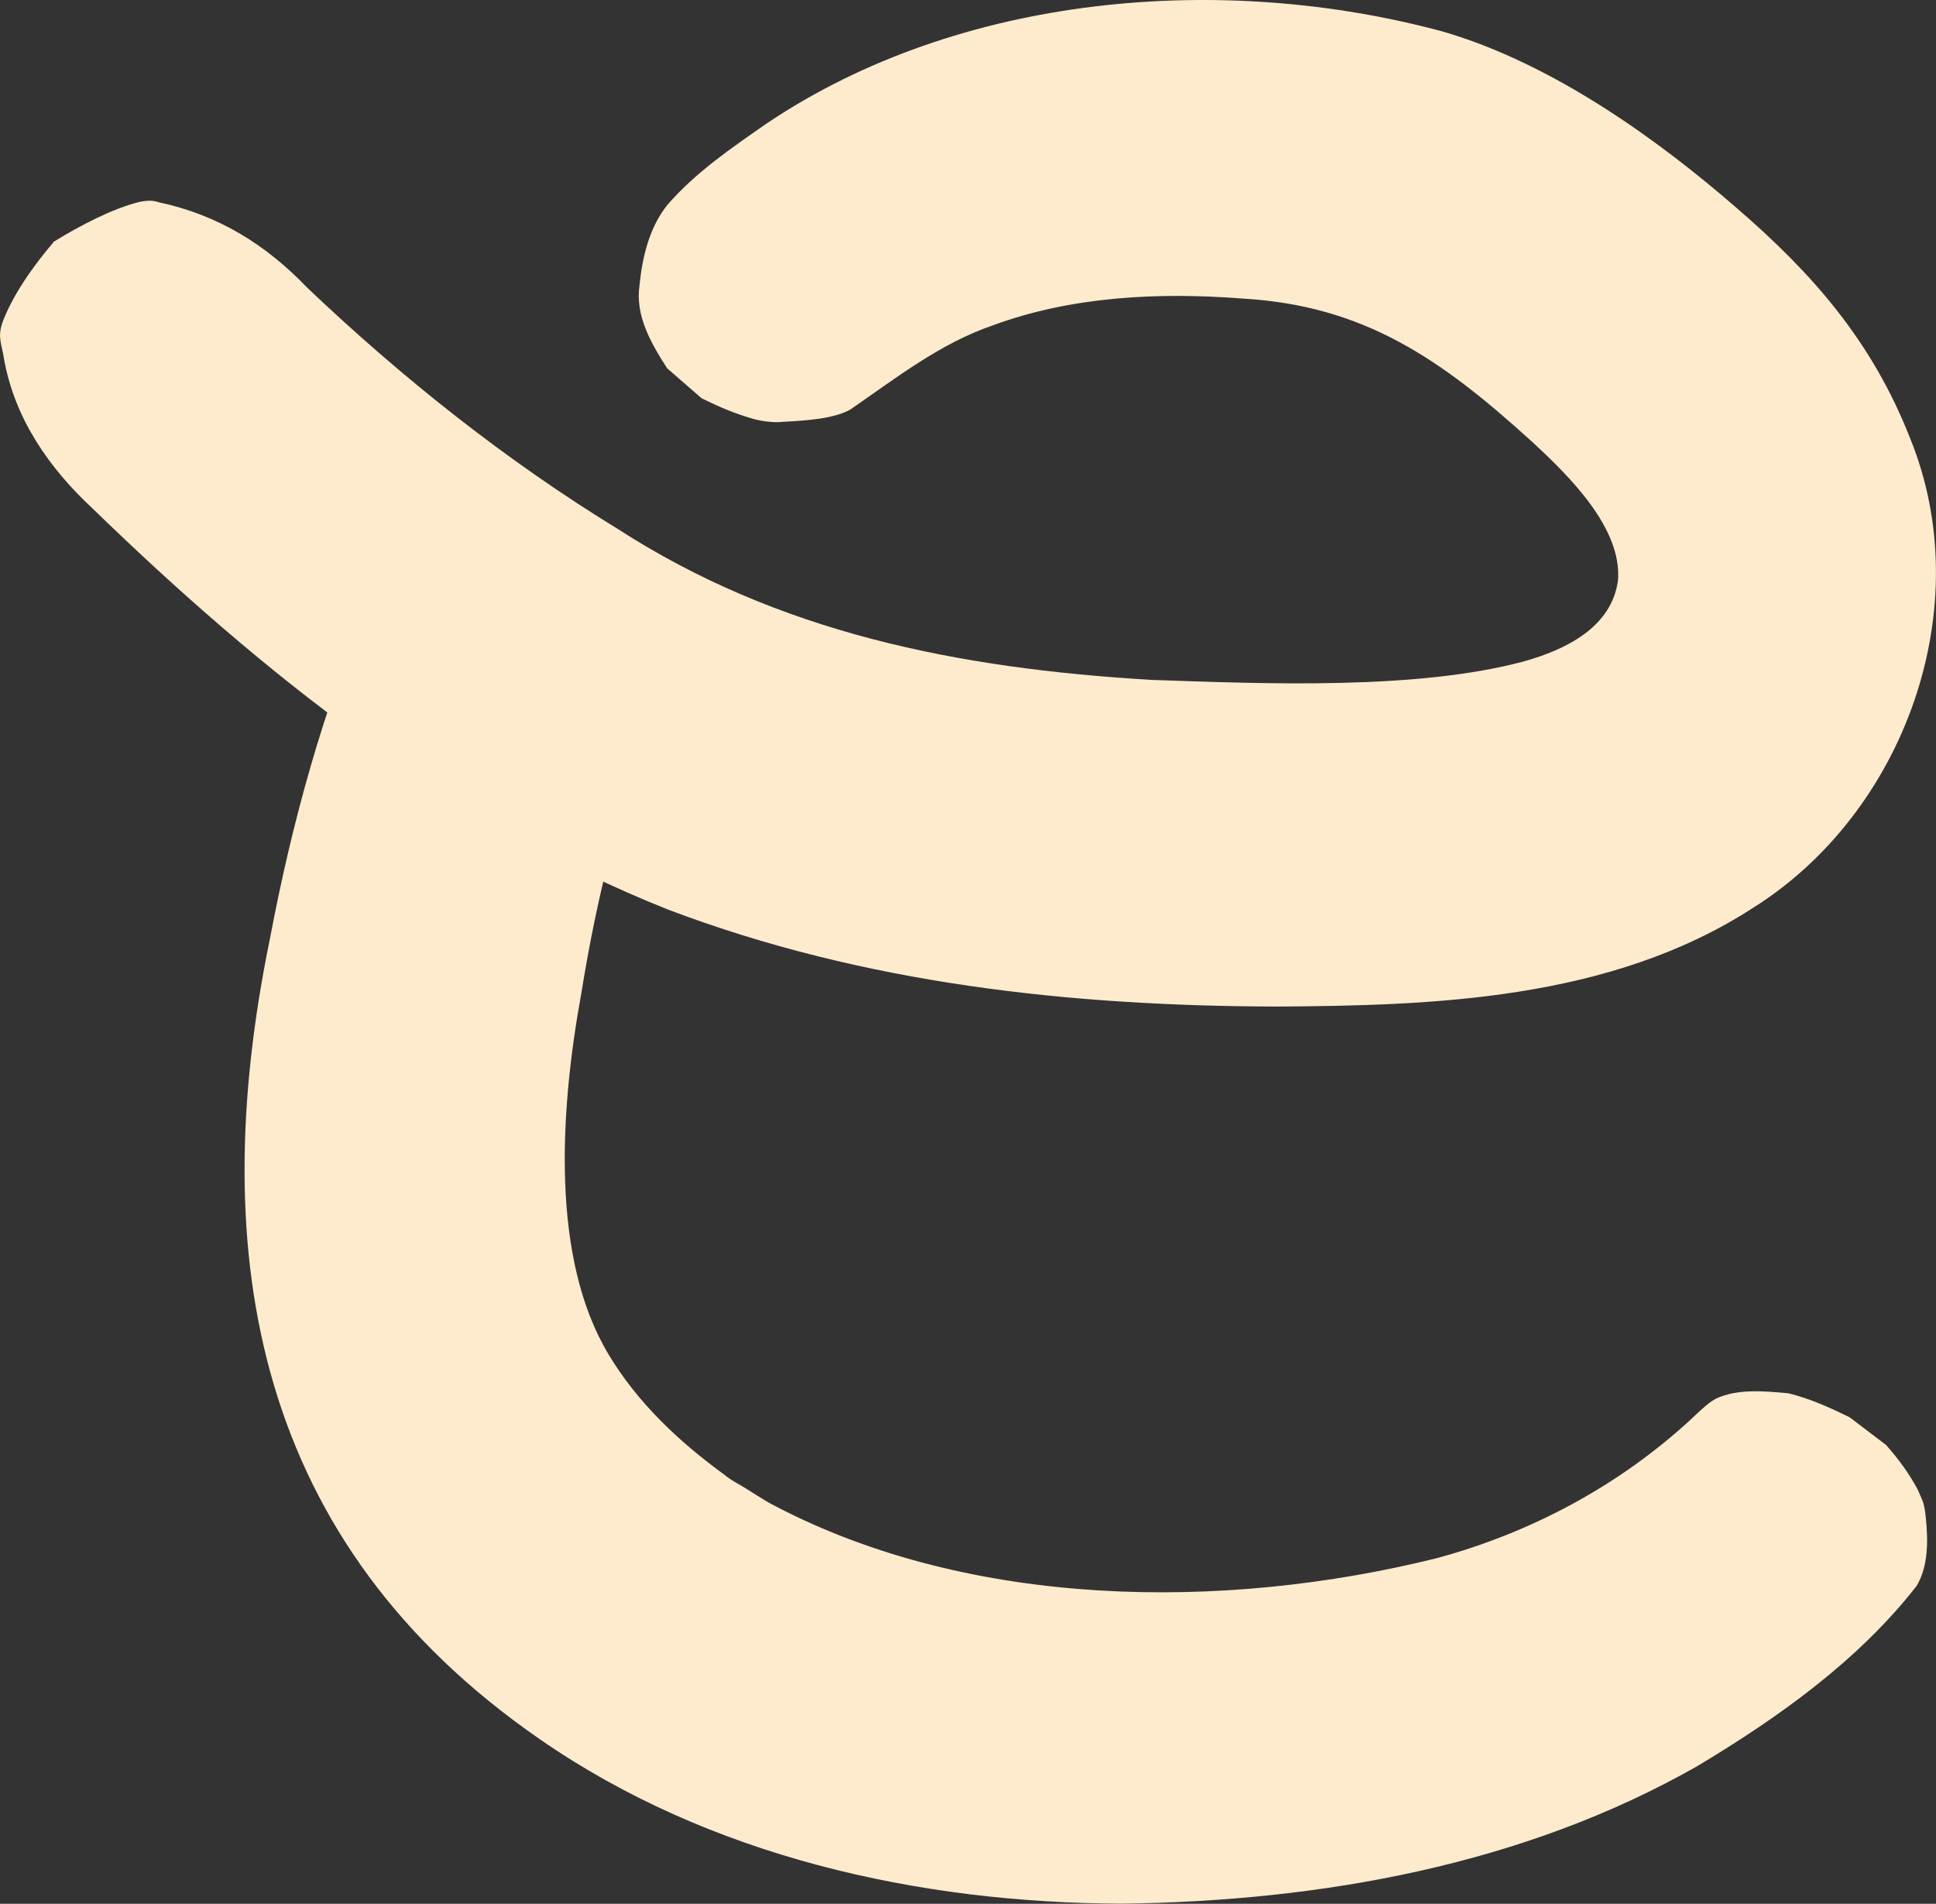 <?xml version="1.0" encoding="UTF-8"?>
<svg id="Layer_2" data-name="Layer 2" xmlns="http://www.w3.org/2000/svg" viewBox="0 0 138.14 135.86">
  <rect x="0" y="0" width="138.14" height="135.86" fill="#333333" stroke="none"/>
  <defs>
    <style>
      .cls-1 {
        fill: #feebcd;
      }
    </style>
  </defs>
  <g id="Layer_2-2" data-name="Layer 2">
    <path class="cls-1" d="m41.65,36.82c1.68,1.4,3.65,3.02,4.88,4.54.6.73.56,1.17.76,1.89.82,2.82.54,5.37-.63,7.92-2.46,6.27-4.1,12.98-5.18,19.71-1.56,8.54-2.16,18.95,1.94,25.77,2.06,3.44,5.01,6.22,8.24,8.57.2.18.64.47.88.6.94.52,1.84,1.19,2.8,1.67,13.95,7.28,31.89,7.51,47.2,3.7,6.73-1.83,12.96-5.16,18.09-9.88.43-.4,1.25-1.22,1.81-1.5,1.54-.72,3.44-.54,5.18-.38,1.54.39,2.87.98,4.37,1.72,0,0,2.59,1.97,2.59,1.97.95,1.08,1.63,2.02,2.26,3.19,0,0,.33.76.33.76.17.47.2.84.24,1.22.17,1.65.19,3.47-.65,4.88-4.16,5.34-9.87,9.4-15.66,12.87-12.42,7.07-26.87,9.63-41.01,9.81-14.53-.04-29.49-3.36-41.58-11.74-20.22-13.98-23.93-34.35-19.25-57.12,1.56-8.25,3.78-16.35,7.1-24.18.84-1.98,1.81-3.98,3.62-5.51,1.1-.97,2.62-1.8,4.07-2.4.28-.15.68-.22,1.29-.17,2.05.27,4.25,1.12,6.33,2.09h0Z"/>
    <path class="cls-1" d="m3.8,17.27c1.91-1.17,4.2-2.38,6.15-2.86.61-.13,1.04-.1,1.36.02,4.24.9,7.66,3.02,10.59,6.08,6.8,6.47,14.24,12.38,22.2,17.25,11.41,7.36,24.16,9.94,38.1,10.76,8.3.29,18.91.71,26.49-1.31,3.07-.85,6.32-2.47,6.76-5.8.29-3.7-3.43-7.4-6.15-9.9-6.55-5.97-12.03-9.69-20.57-10.2-6.03-.47-12.28-.17-17.92,1.92-3.71,1.27-6.88,3.75-10.1,5.97-1.14.68-3.19.82-4.83.9-.58.08-1.48-.03-2.11-.2-1.29-.37-2.42-.84-3.71-1.48,0,0-2.46-2.14-2.46-2.14-1.17-1.82-2.28-3.76-1.97-5.91.2-2.04.71-4.16,2-5.76,2.01-2.32,4.59-4.07,7.12-5.83C68.5-.44,87.21-2.01,102.98,2.26c7.89,2.3,15.46,7.82,20.92,12.57,5.36,4.62,9.66,9.47,12.39,16.44,4.9,12-.33,26.69-11.21,33.52-10.19,6.6-22.88,6.97-33.97,7.04-14.74-.04-29.44-1.61-43.44-6.92-15.62-6.2-29.14-17.04-41.07-28.63-3.07-2.85-5.56-6.39-6.32-10.7-.13-.93-.48-1.49-.11-2.56.73-1.95,2.14-3.96,3.64-5.73h0Z"/>
  </g>
</svg>